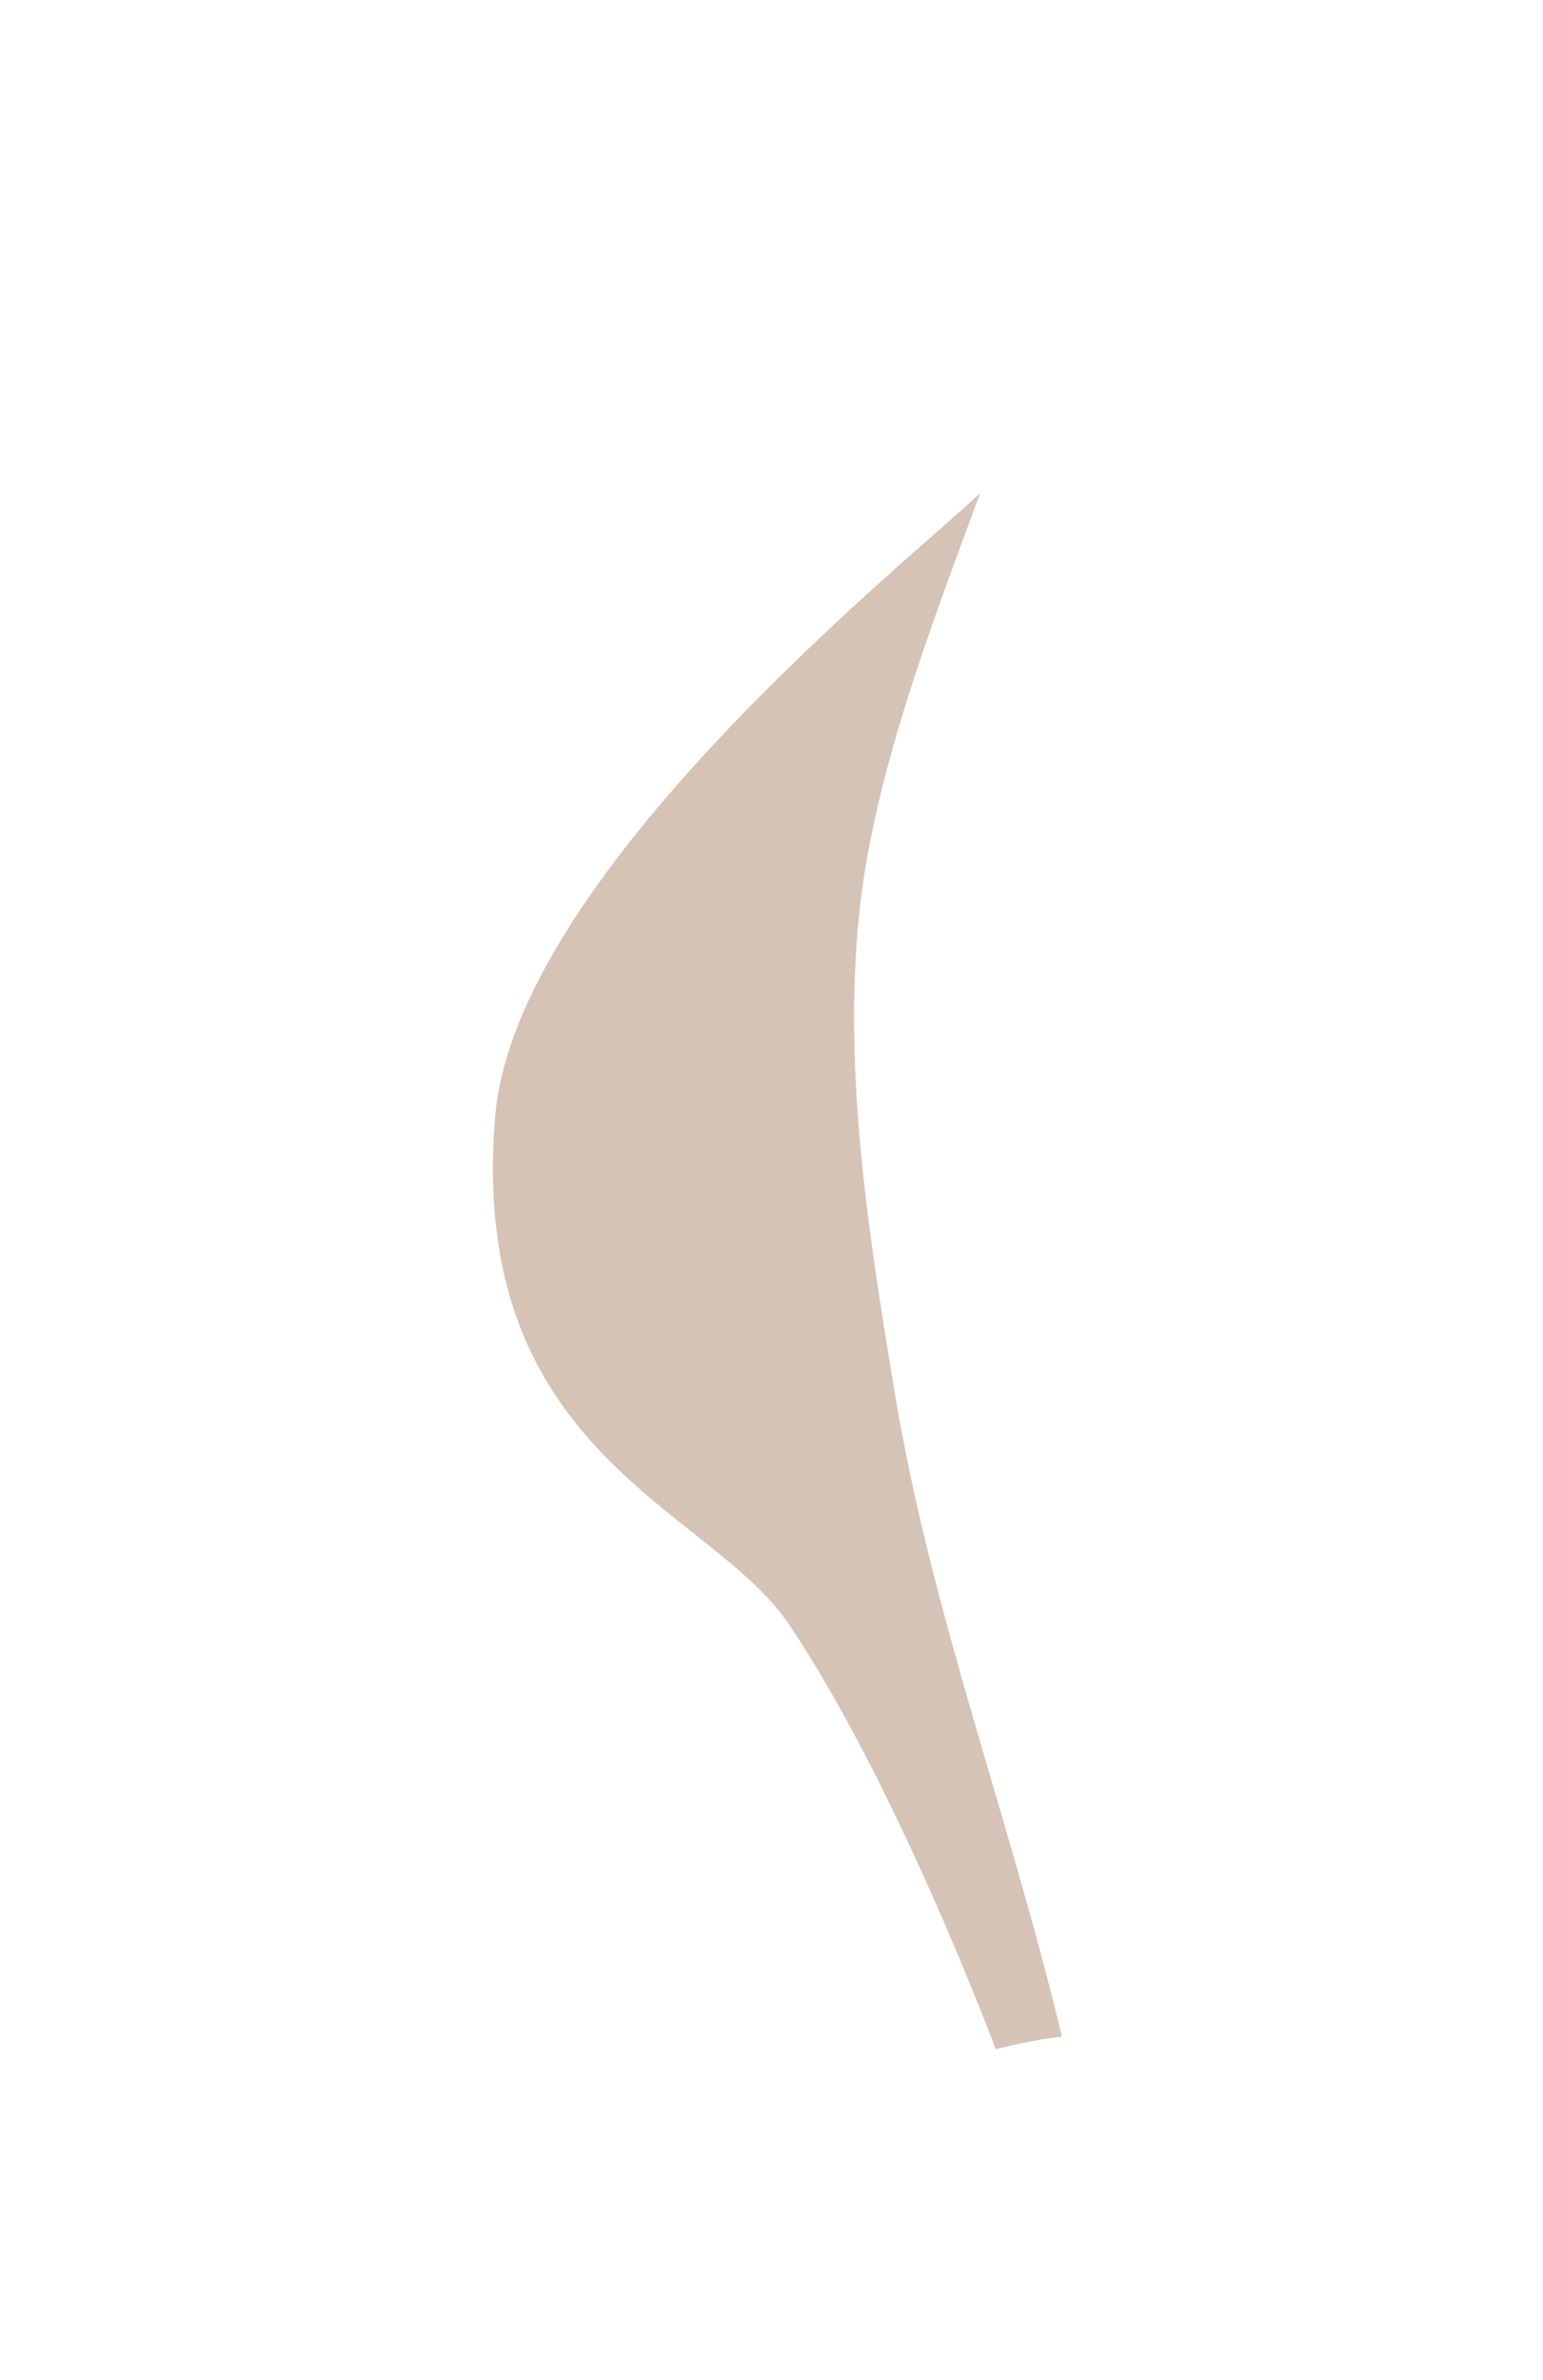 <svg width="72" height="111" viewBox="0 0 72 111" fill="none" xmlns="http://www.w3.org/2000/svg">
<path d="M41.755 64.97C40.545 57.68 39.335 50.07 40.085 42.67C40.765 36.09 43.475 29.15 45.735 23C42.615 25.98 24.055 40.71 23.105 52.07C21.795 67.81 33.145 70.31 36.805 75.74C41.875 83.26 46.465 95.57 46.465 95.57C46.465 95.57 48.675 95.01 49.555 95C47.125 84.81 43.465 75.29 41.755 64.97Z" fill="#D5C3B6"/>
</svg>
